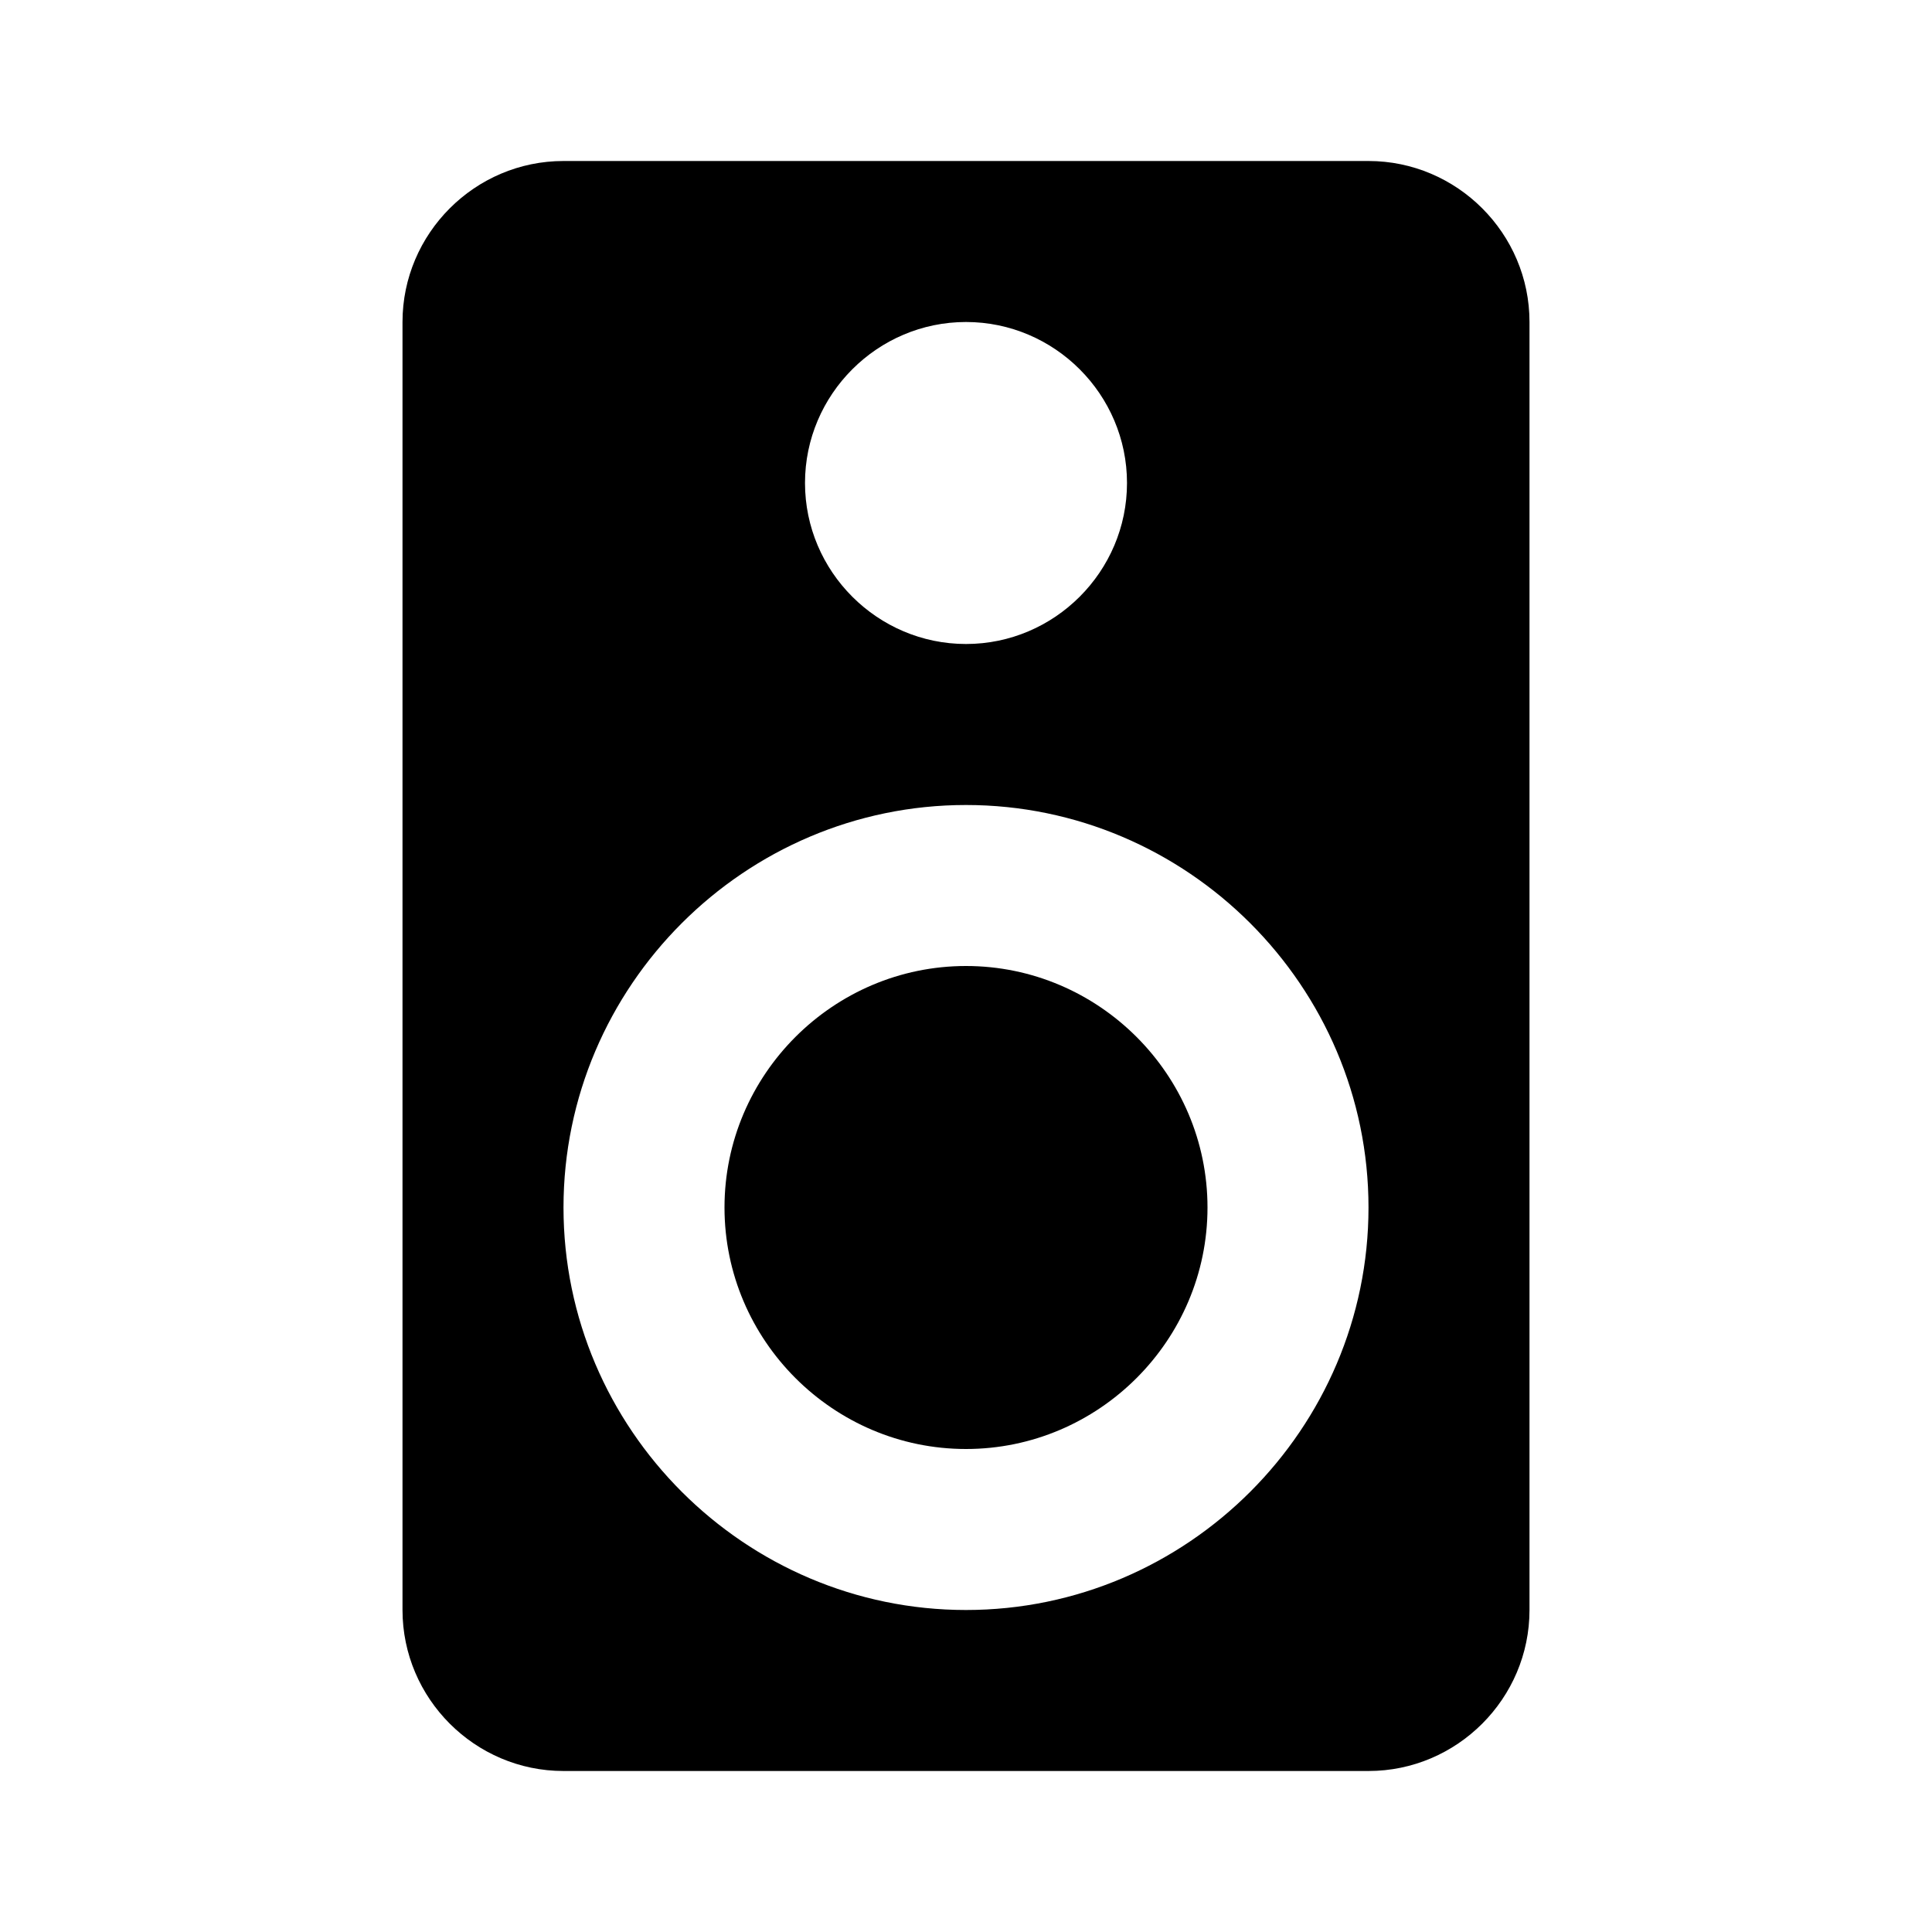 <?xml version="1.0" encoding="utf-8"?>
<!-- Generator: Adobe Illustrator 17.1.0, SVG Export Plug-In . SVG Version: 6.00 Build 0)  -->
<!DOCTYPE svg PUBLIC "-//W3C//DTD SVG 1.1//EN" "http://www.w3.org/Graphics/SVG/1.1/DTD/svg11.dtd">
<svg version="1.1" xmlns="http://www.w3.org/2000/svg" xmlns:xlink="http://www.w3.org/1999/xlink" x="0px" y="0px" width="48px"
	 height="48px" viewBox="0 0 48 48" enable-background="new 0 0 48 48" xml:space="preserve">
<g id="Header">
	<g>
		<rect x="-838" y="-2360" fill="none" width="1400" height="3600"/>
	</g>
</g>
<g id="Label">
</g>
<g id="Icon">
	<g>
		<rect fill="none" width="48" height="48"/>
		<path d="M34,4H14c-2.2,0-4,1.8-4,4v32c0,2.2,1.8,4,4,4l20,0c2.2,0,4-1.8,4-4V8C38,5.8,36.2,4,34,4z M24,8c2.2,0,4,1.8,4,4
			s-1.8,4-4,4c-2.2,0-4-1.8-4-4S21.8,8,24,8z M24,40c-5.5,0-10-4.5-10-10s4.5-10,10-10c5.5,0,10,4.5,10,10S29.5,40,24,40z M24,24
			c-3.3,0-6,2.7-6,6c0,3.3,2.7,6,6,6c3.3,0,6-2.7,6-6C30,26.7,27.3,24,24,24z"/>
	</g>
</g>
<g id="Grid" display="none">
	<g display="inline">
		<line fill="none" stroke="#00E5FF" stroke-width="0.1" stroke-miterlimit="10" x1="42" y1="-2360" x2="42" y2="1192"/>
	</g>
</g>
</svg>
